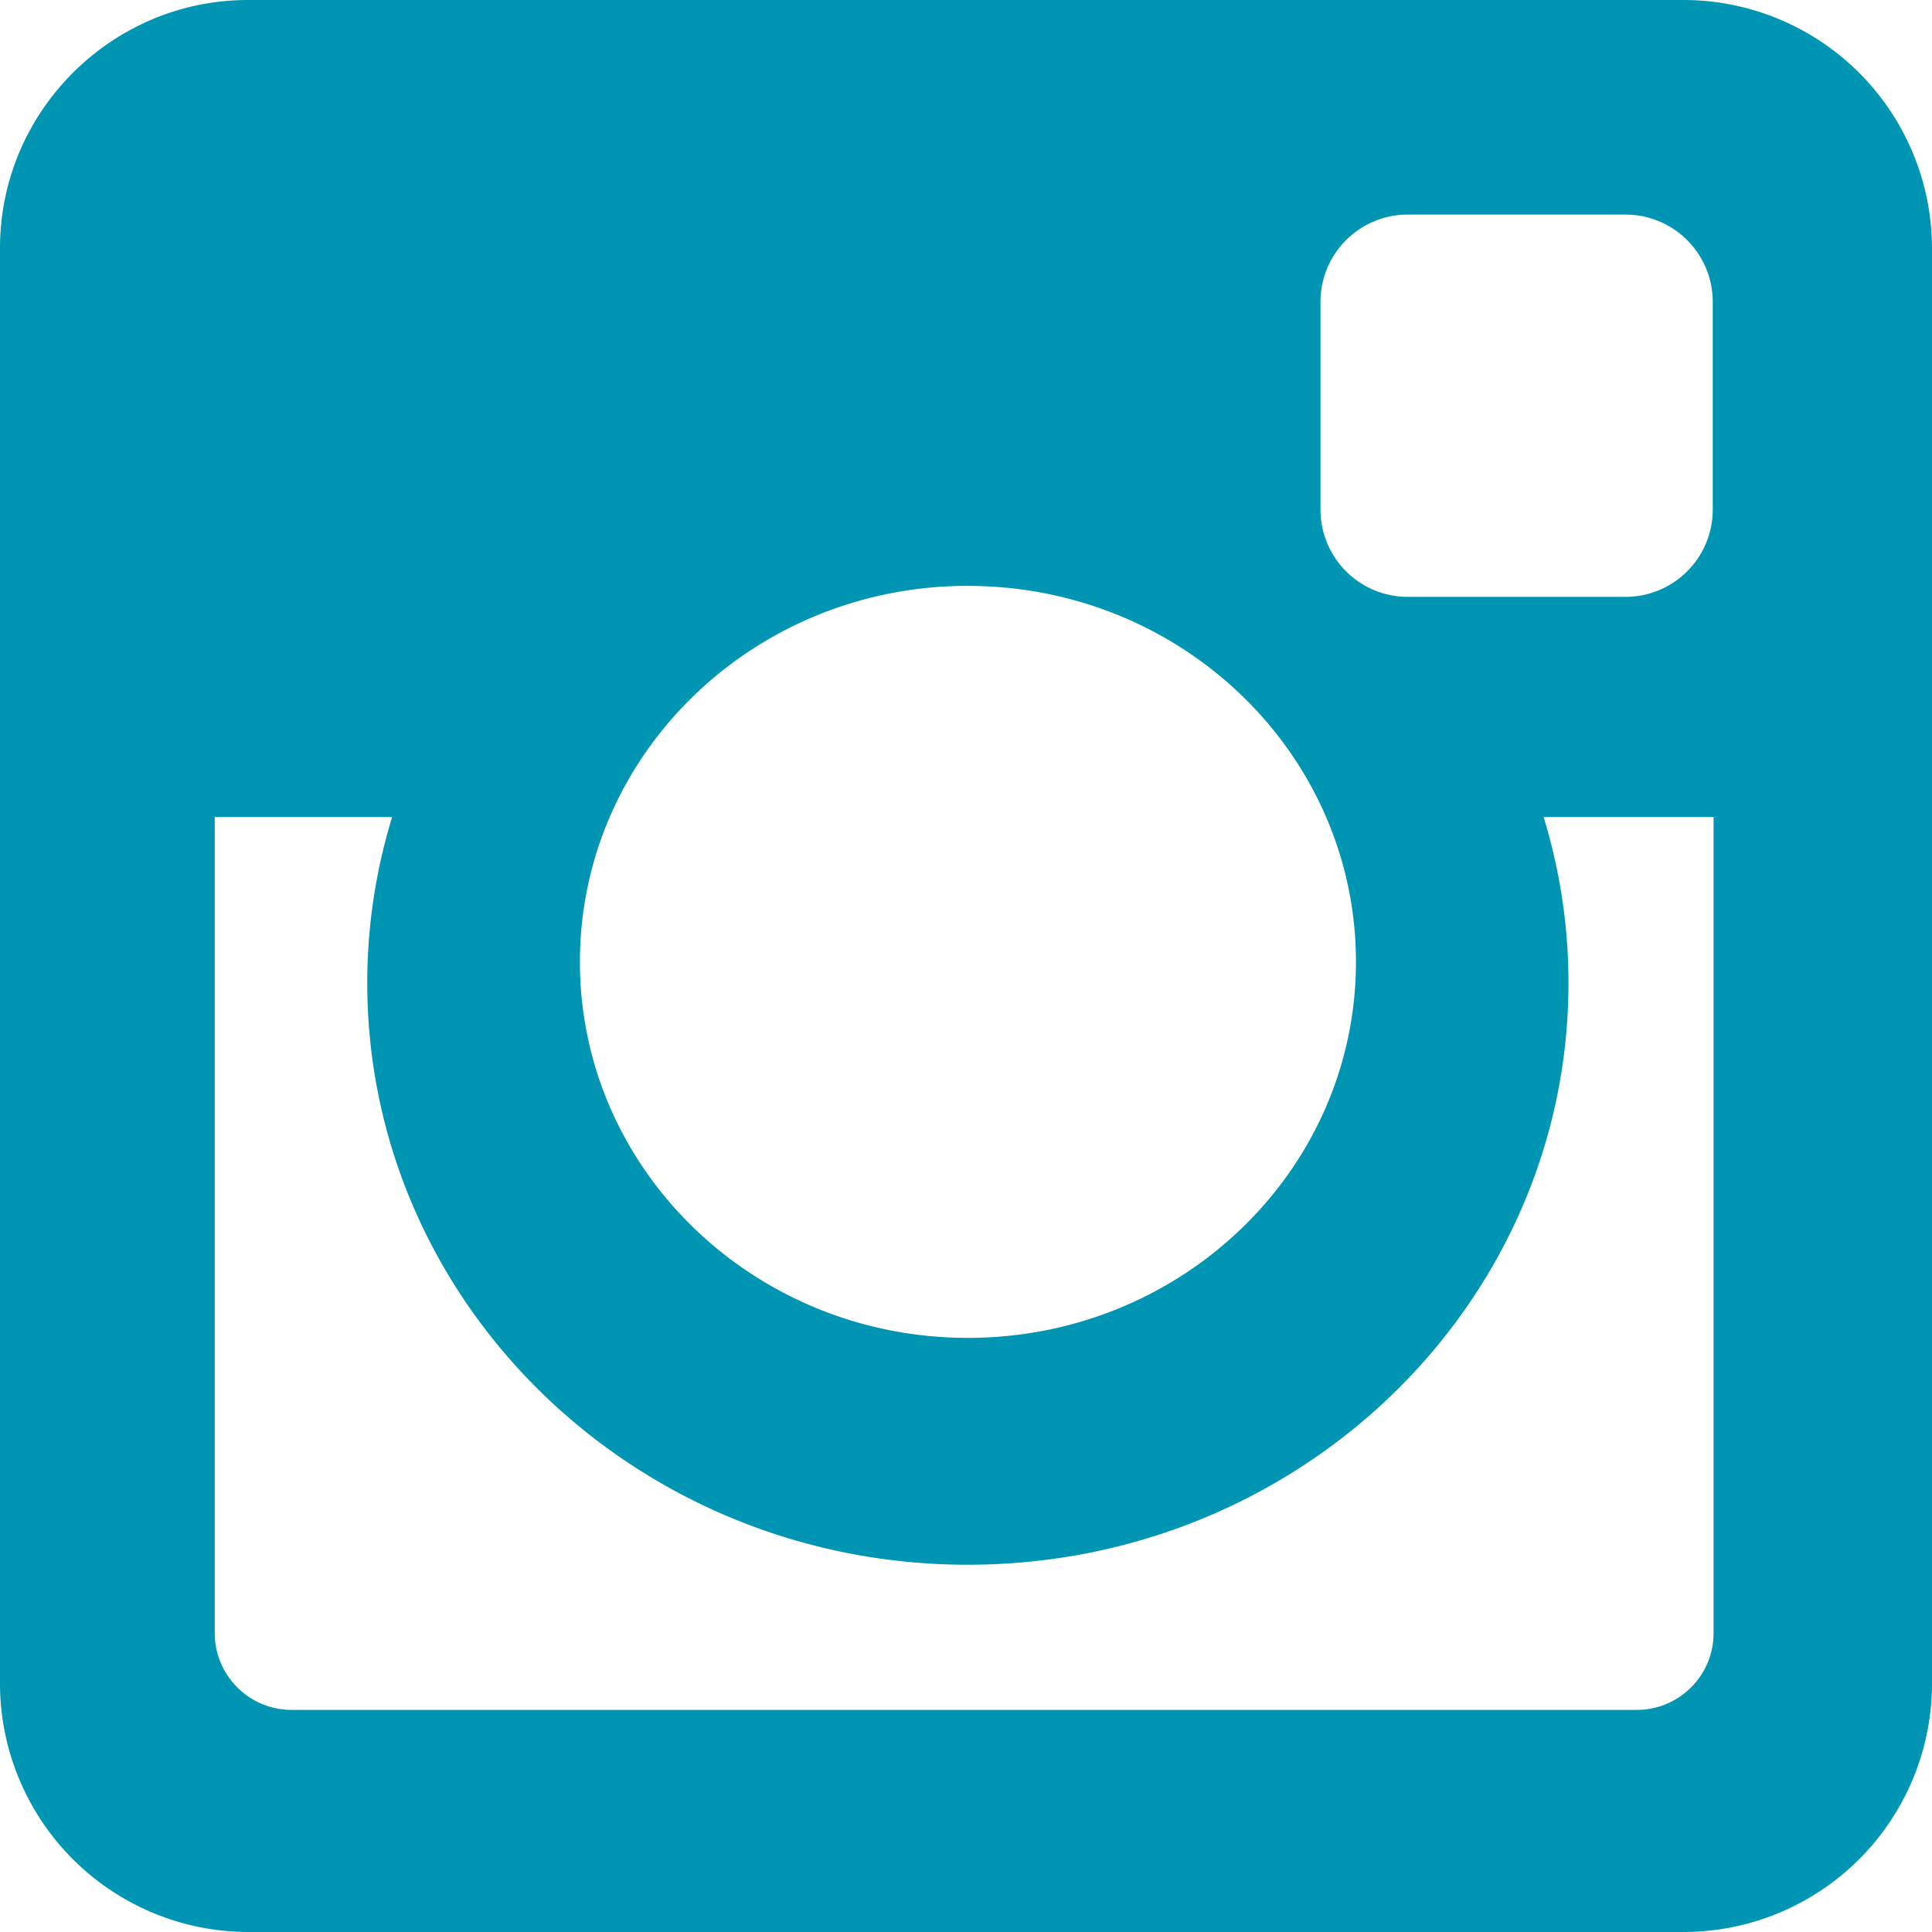 <svg xmlns="http://www.w3.org/2000/svg" width="31" height="31"><path fill="#0095b3" d="M3.98 0h23.041A3.99 3.99 0 0 1 31 3.98v23.042A3.989 3.989 0 0 1 27.021 31H3.981A3.99 3.99 0 0 1 0 27.022V3.98C0 1.79 1.791 0 3.98 0zm18.603 3.443a1.4 1.4 0 0 0-1.395 1.398v3.34a1.4 1.4 0 0 0 1.395 1.396h3.503a1.4 1.4 0 0 0 1.396-1.397V4.84a1.4 1.4 0 0 0-1.396-1.397h-3.503zm4.912 9.667h-2.727c.258.844.399 1.735.399 2.661 0 5.155-4.316 9.336-9.638 9.336-5.32 0-9.636-4.18-9.636-9.336 0-.926.141-1.817.399-2.661H3.446v13.096c0 .678.554 1.23 1.231 1.23h21.588c.678 0 1.23-.552 1.23-1.23V13.11zM15.53 9.4c-3.437 0-6.225 2.7-6.225 6.034 0 3.33 2.788 6.033 6.225 6.033 3.439 0 6.227-2.702 6.227-6.033 0-3.333-2.788-6.033-6.227-6.033z"/></svg>